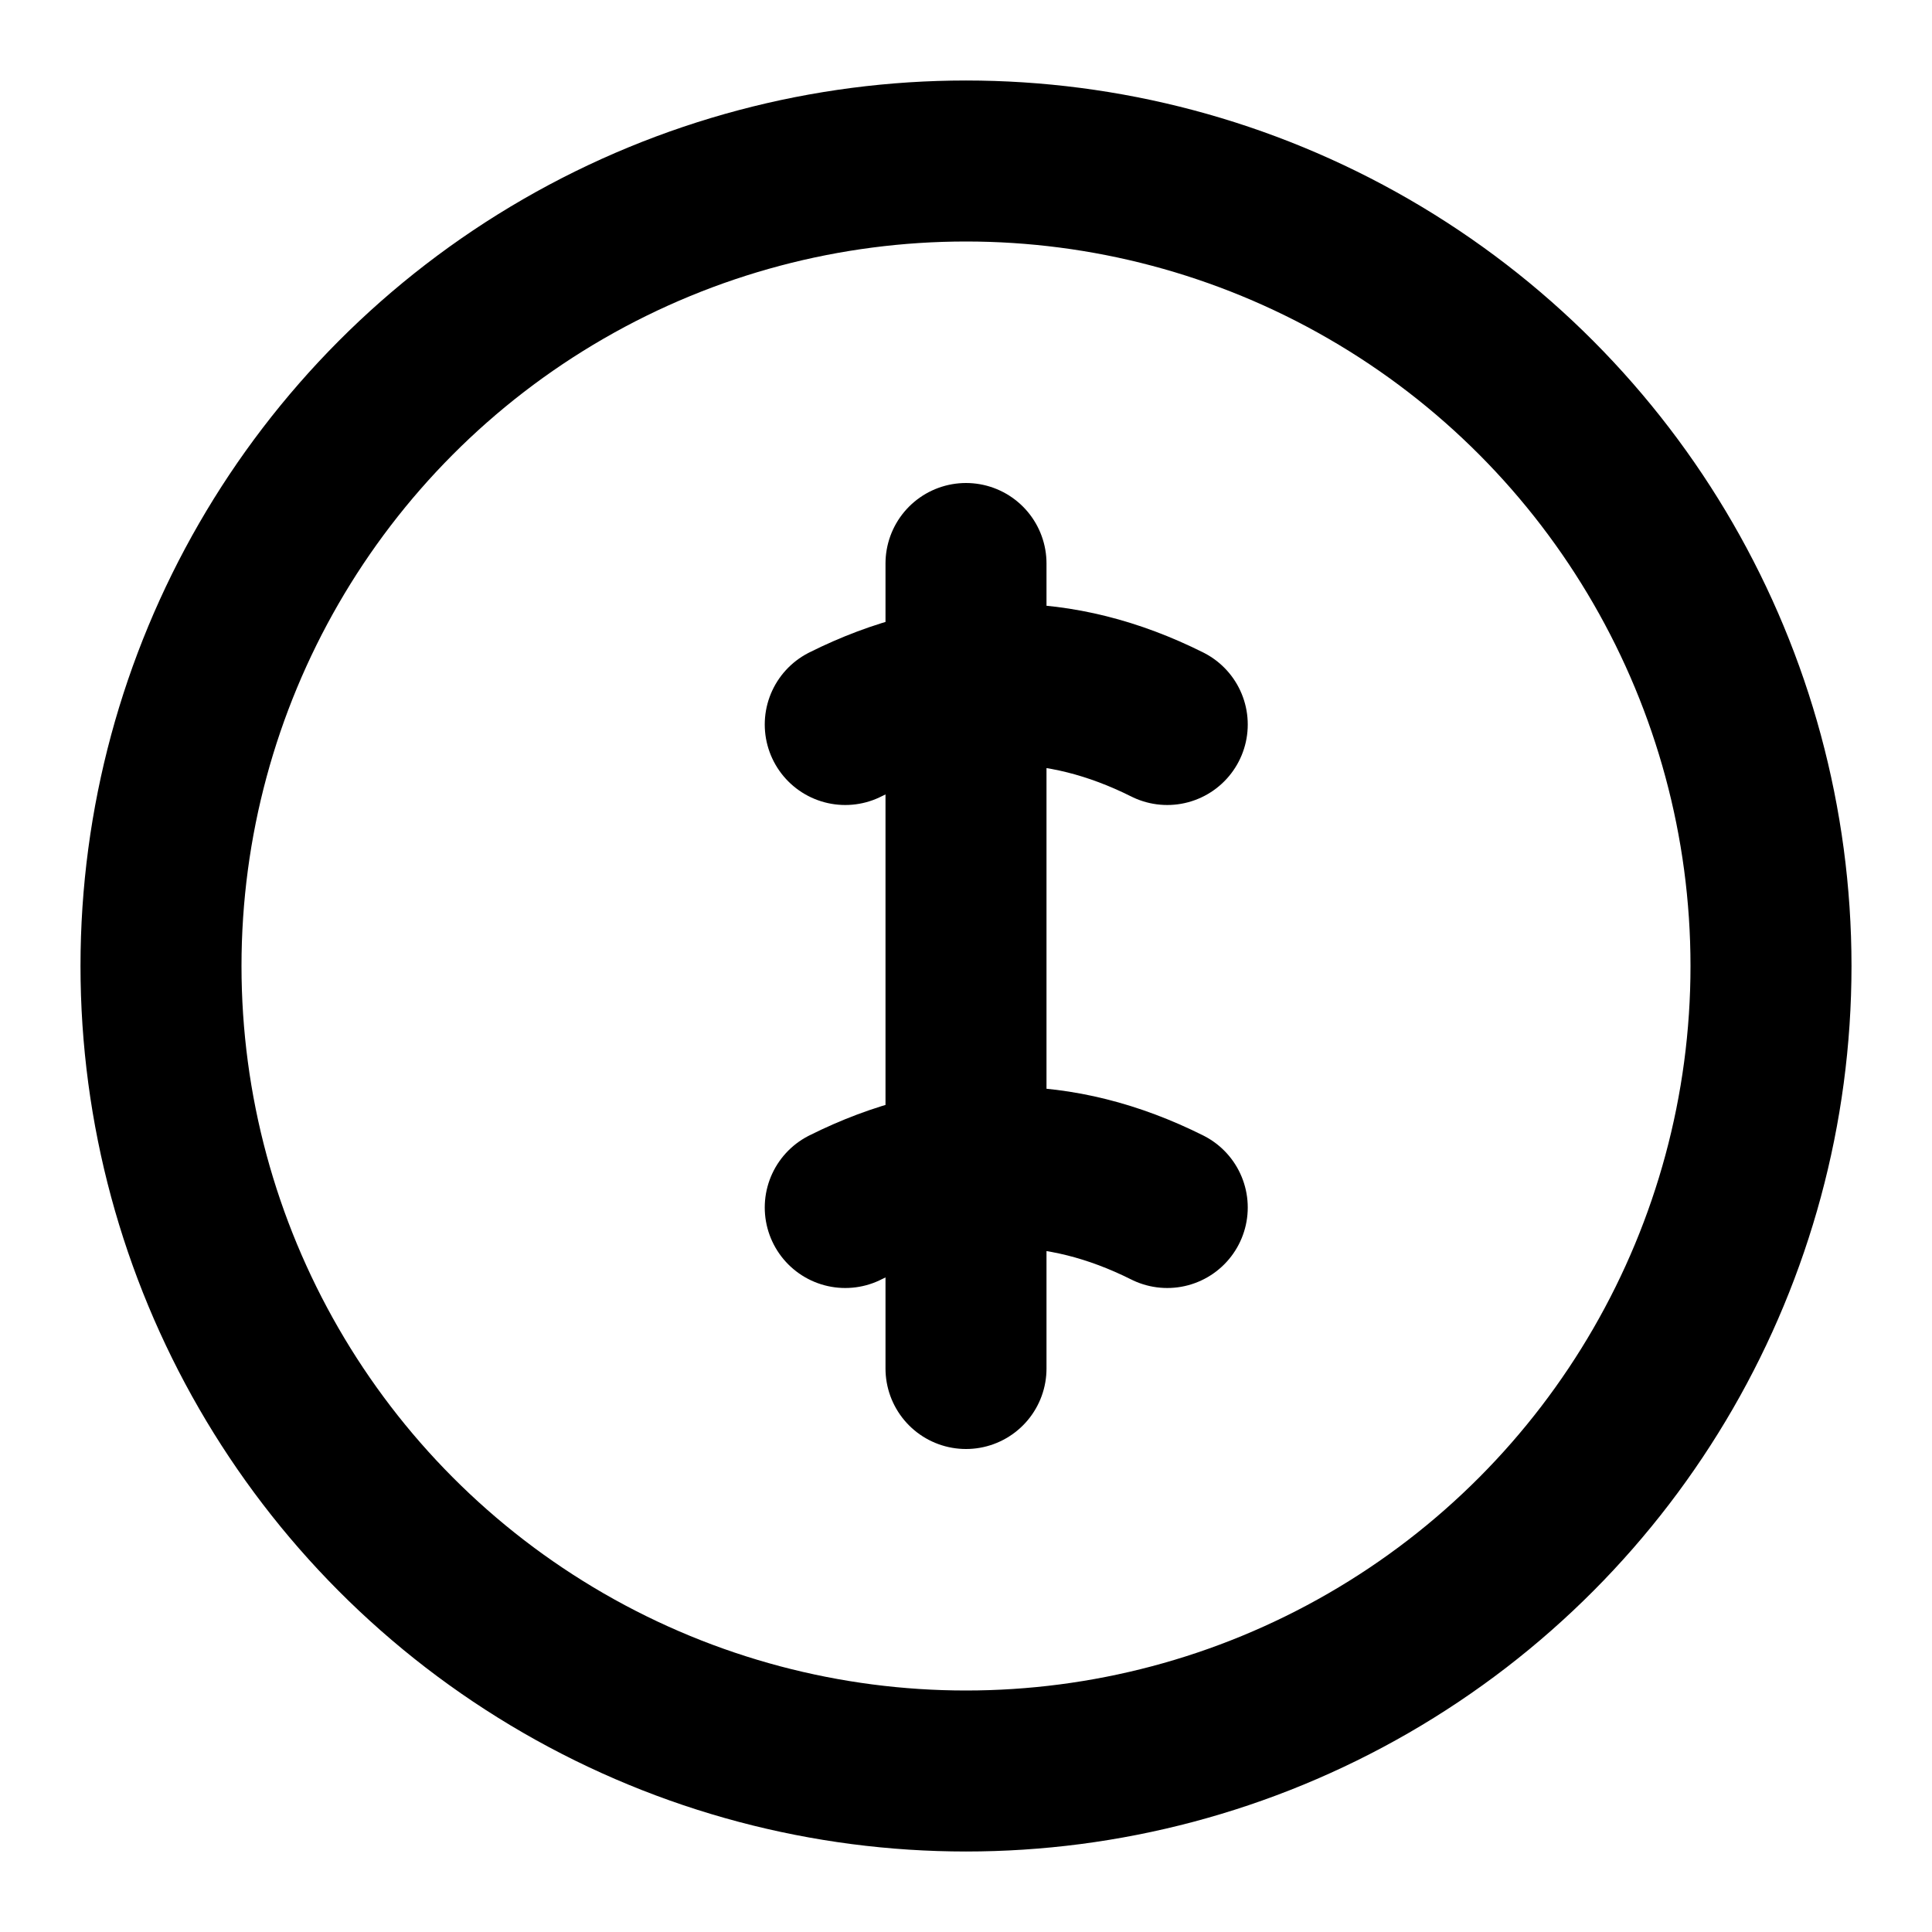 <svg xmlns="http://www.w3.org/2000/svg" width="24" height="24" viewBox="0 0 24 24" fill="none" stroke="currentColor" stroke-width="2" stroke-linecap="round" stroke-linejoin="round">
  <circle cx="12" cy="12" r="10"/>
  <path d="M14.5 9c-1.333-.667-2.667-.667-4 0"/>
  <path d="M14.5 15c-1.333-.667-2.667-.667-4 0"/>
  <path d="M12 7v10"/>
</svg> 